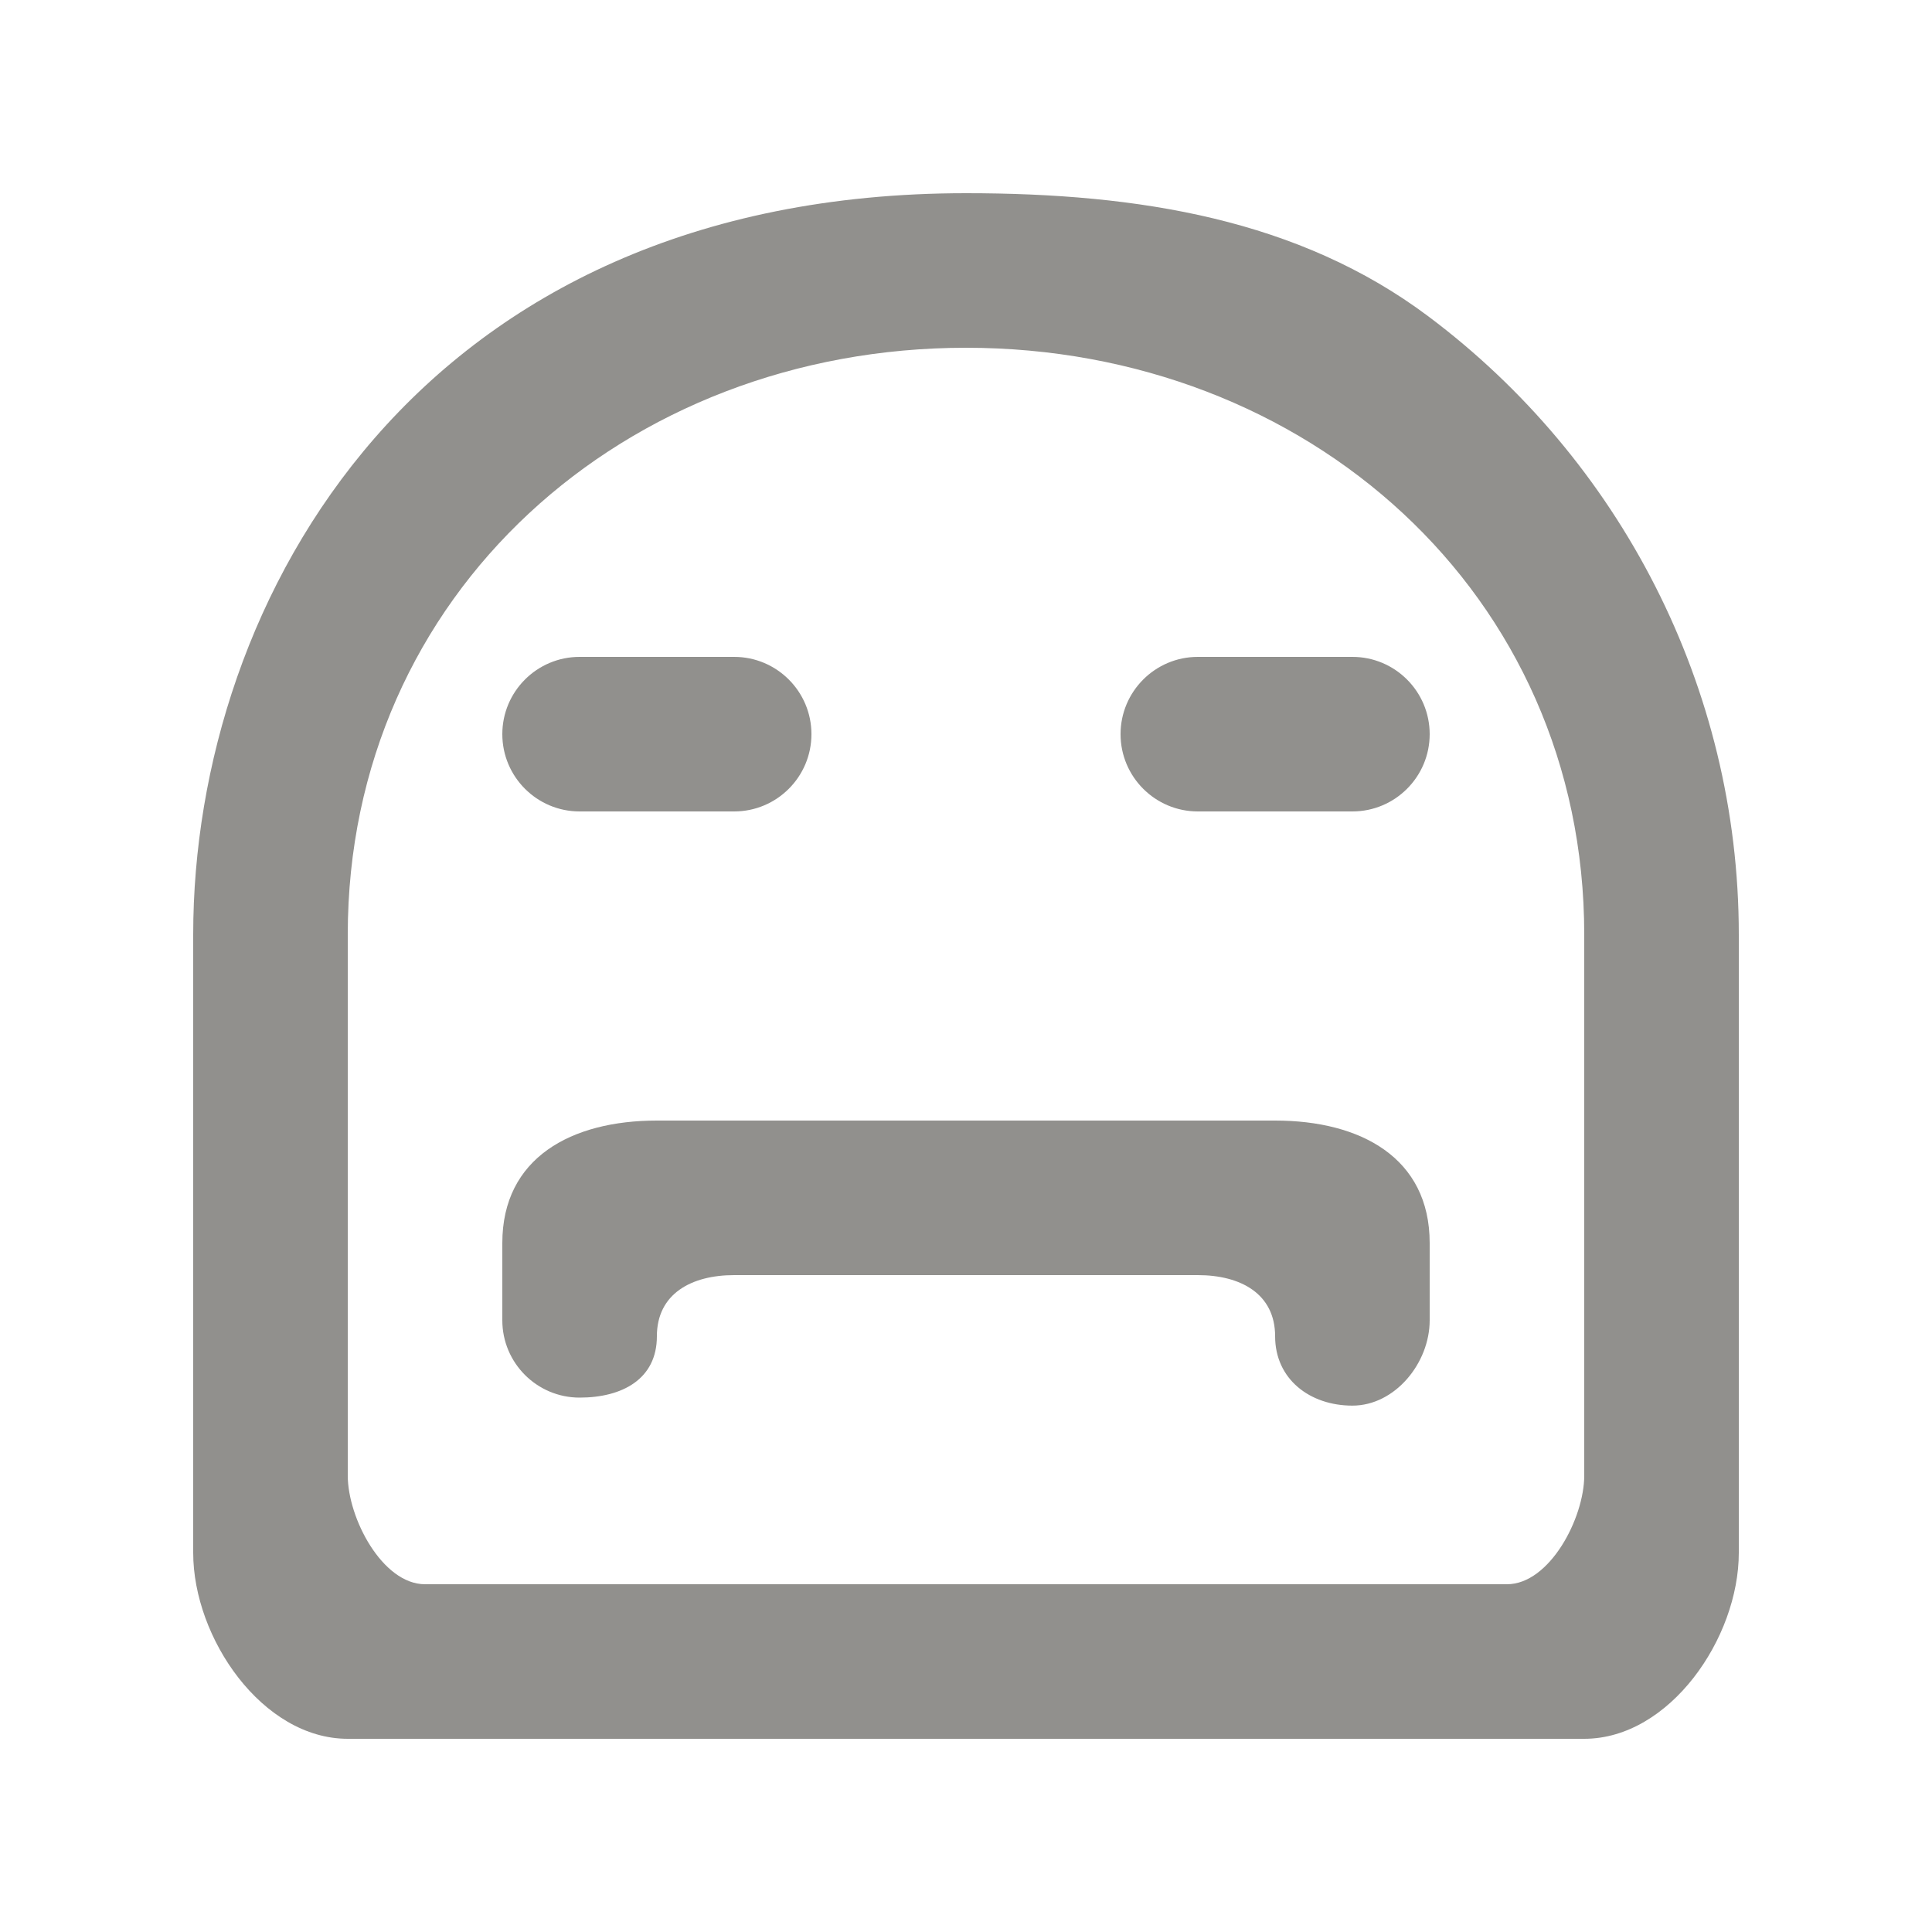 <!-- Generated by IcoMoon.io -->
<svg version="1.1" xmlns="http://www.w3.org/2000/svg" width="40" height="40" viewBox="0 0 40 40">
<title>mp-emoji_sad-7</title>
<path fill="#91908d" d="M28 13.6c0.883 0 1.6 0.717 1.6 1.6s-0.717 1.6-1.6 1.6h-3.2c-0.883 0-1.6-0.717-1.6-1.6s0.717-1.6 1.6-1.6h3.2zM10.4 15.2c0-0.883 0.717-1.6 1.6-1.6h3.2c0.883 0 1.6 0.717 1.6 1.6s-0.717 1.6-1.6 1.6h-3.2c-0.883 0-1.6-0.717-1.6-1.6v0zM29.6 25.736v1.6c0 0.883-0.717 1.766-1.6 1.766s-1.6-0.55-1.6-1.435c0-0.883-0.717-1.267-1.6-1.267h-9.6c-0.883 0-1.6 0.384-1.6 1.267 0 0.885-0.717 1.269-1.6 1.269s-1.6-0.717-1.6-1.6v-1.6c0-1.768 1.432-2.536 3.2-2.536h12.8c1.768 0 3.2 0.768 3.2 2.536v0zM32.8 30.549c0 0.883-0.717 2.251-1.6 2.251h-22.4c-0.883 0-1.6-1.368-1.6-2.251v-11.2c0-7.059 5.742-12.149 12.8-12.149s12.8 5.090 12.8 12.149v11.2zM29.571 6.549c-2.672-2.002-5.978-2.549-9.571-2.549-11.315 0-16 8.403-16 15.349v12.8c0 1.766 1.432 3.851 3.2 3.851h25.6c1.768 0 3.2-2.085 3.2-3.851v-12.8c0-5.13-2.469-9.835-6.429-12.8v0z"></path>
</svg>
